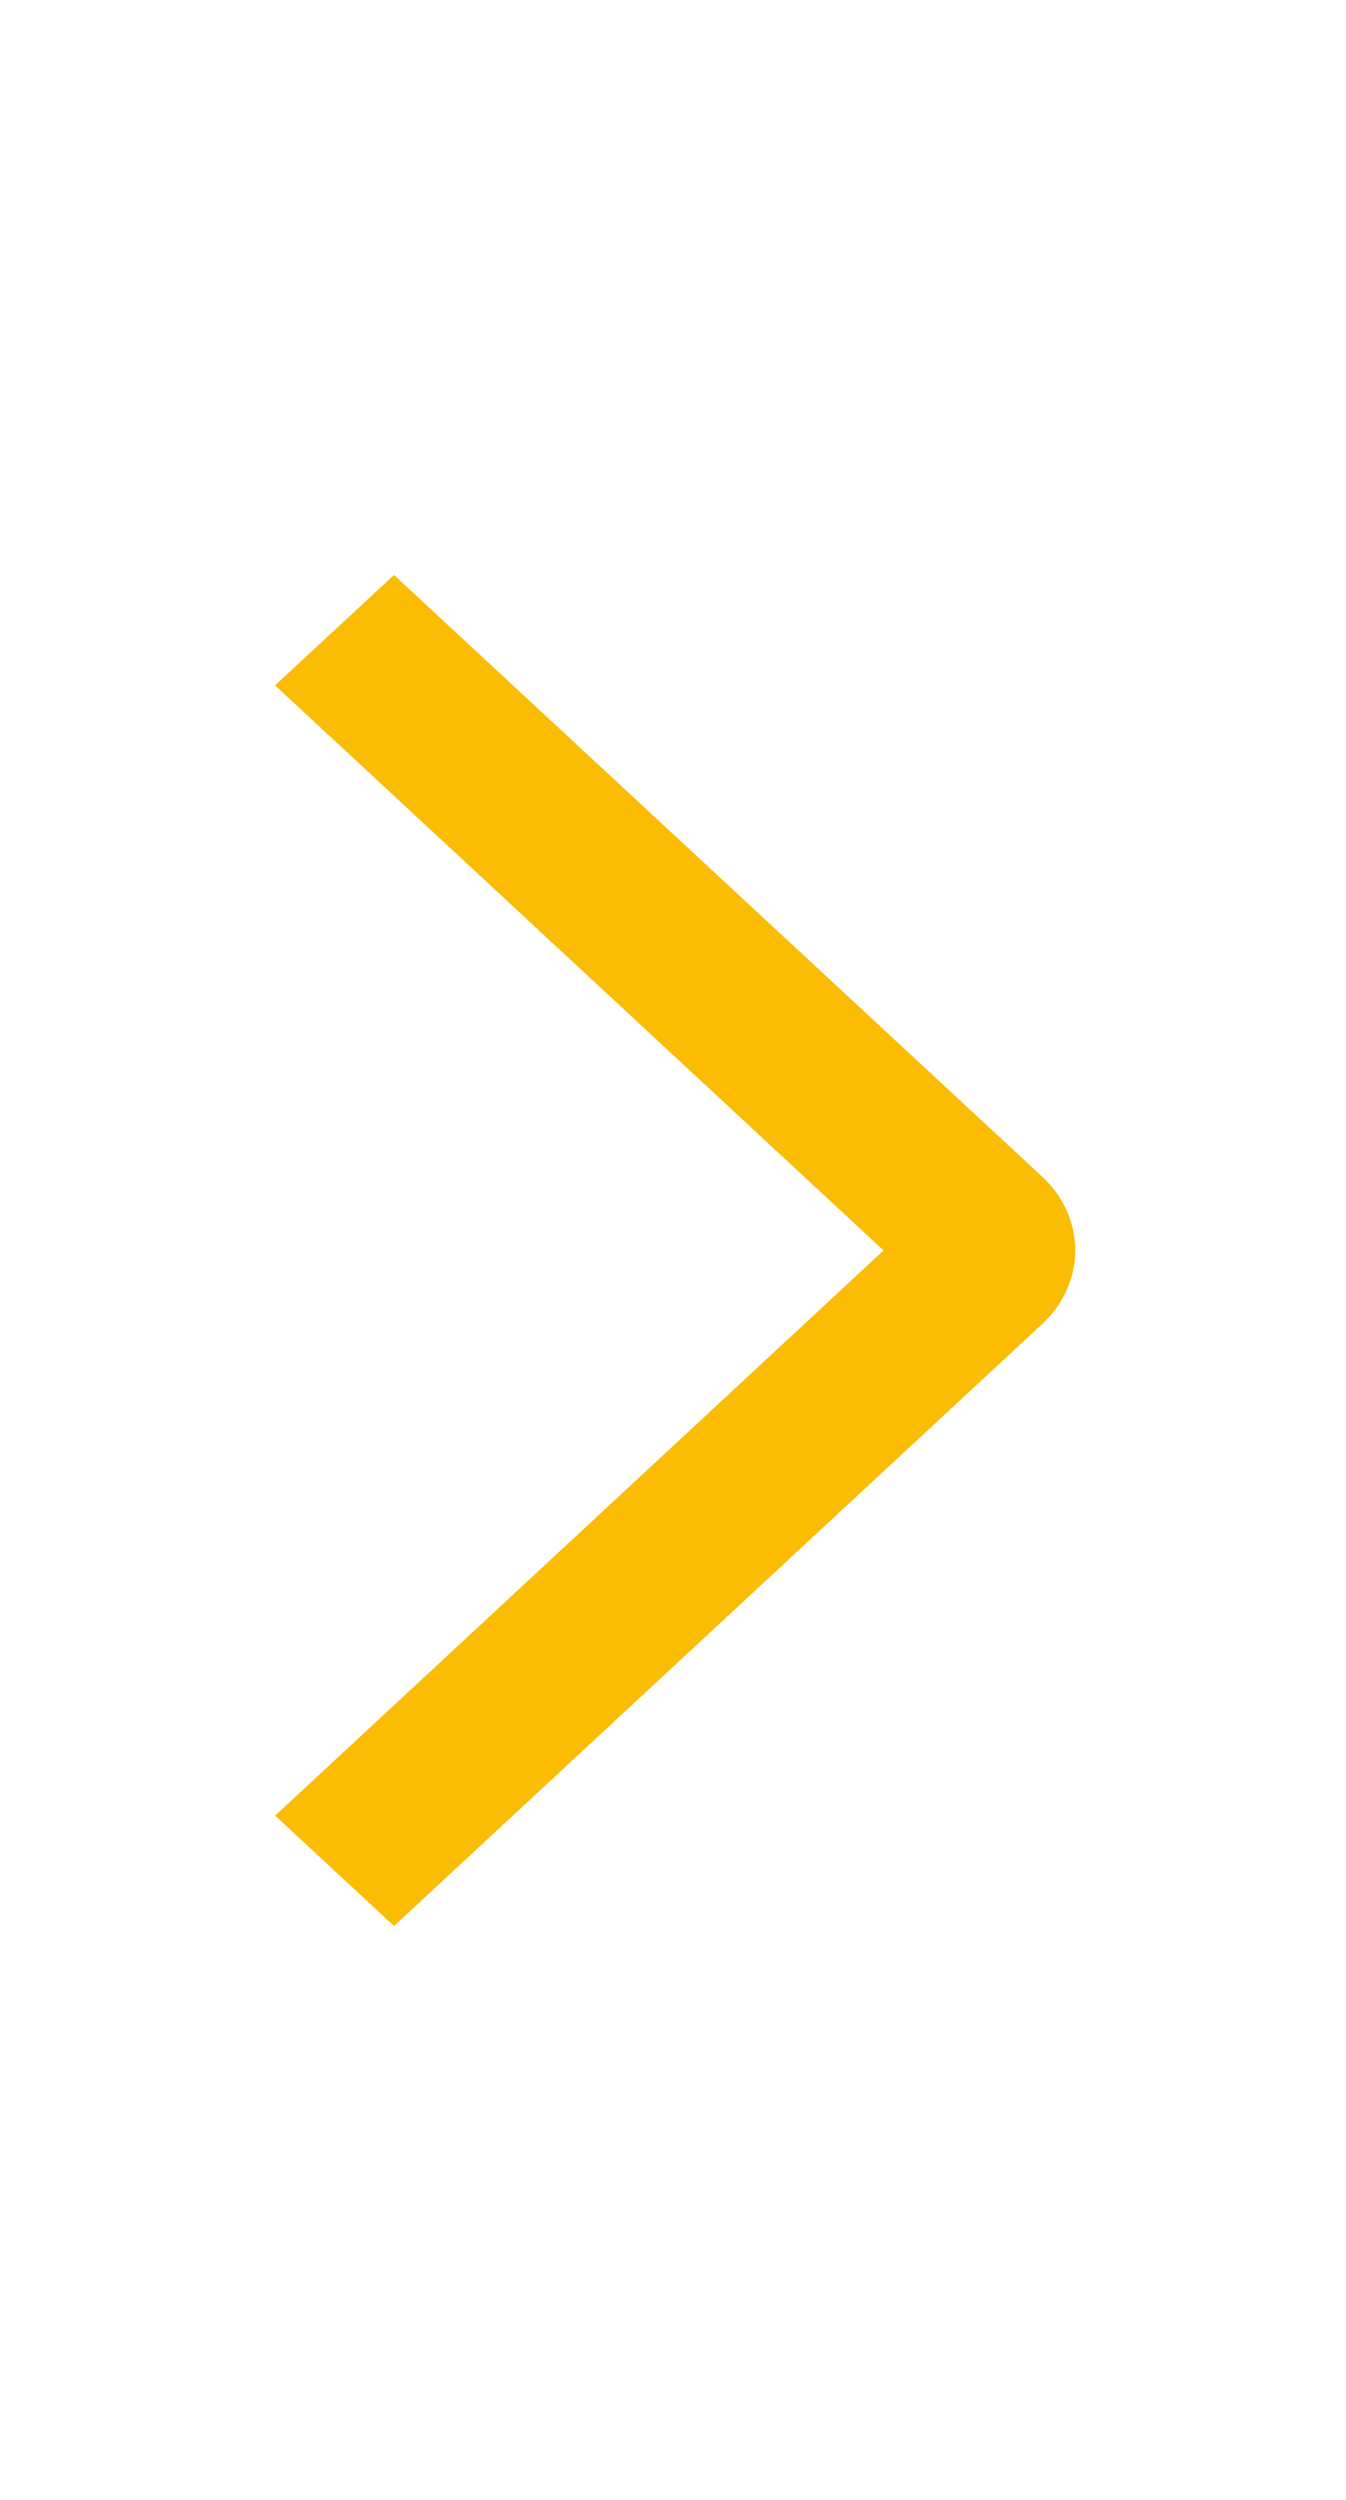 <svg width="14" height="26" viewBox="0 0 14 26" fill="none" xmlns="http://www.w3.org/2000/svg">
<path d="M2.861 7.128L4.098 5.98L10.841 12.239C10.949 12.339 11.036 12.458 11.094 12.589C11.153 12.721 11.184 12.862 11.184 13.004C11.184 13.146 11.153 13.287 11.094 13.418C11.036 13.55 10.949 13.669 10.841 13.769L4.098 20.031L2.862 18.883L9.19 13.005L2.861 7.128Z" fill="#FBBC04"/>
</svg>
